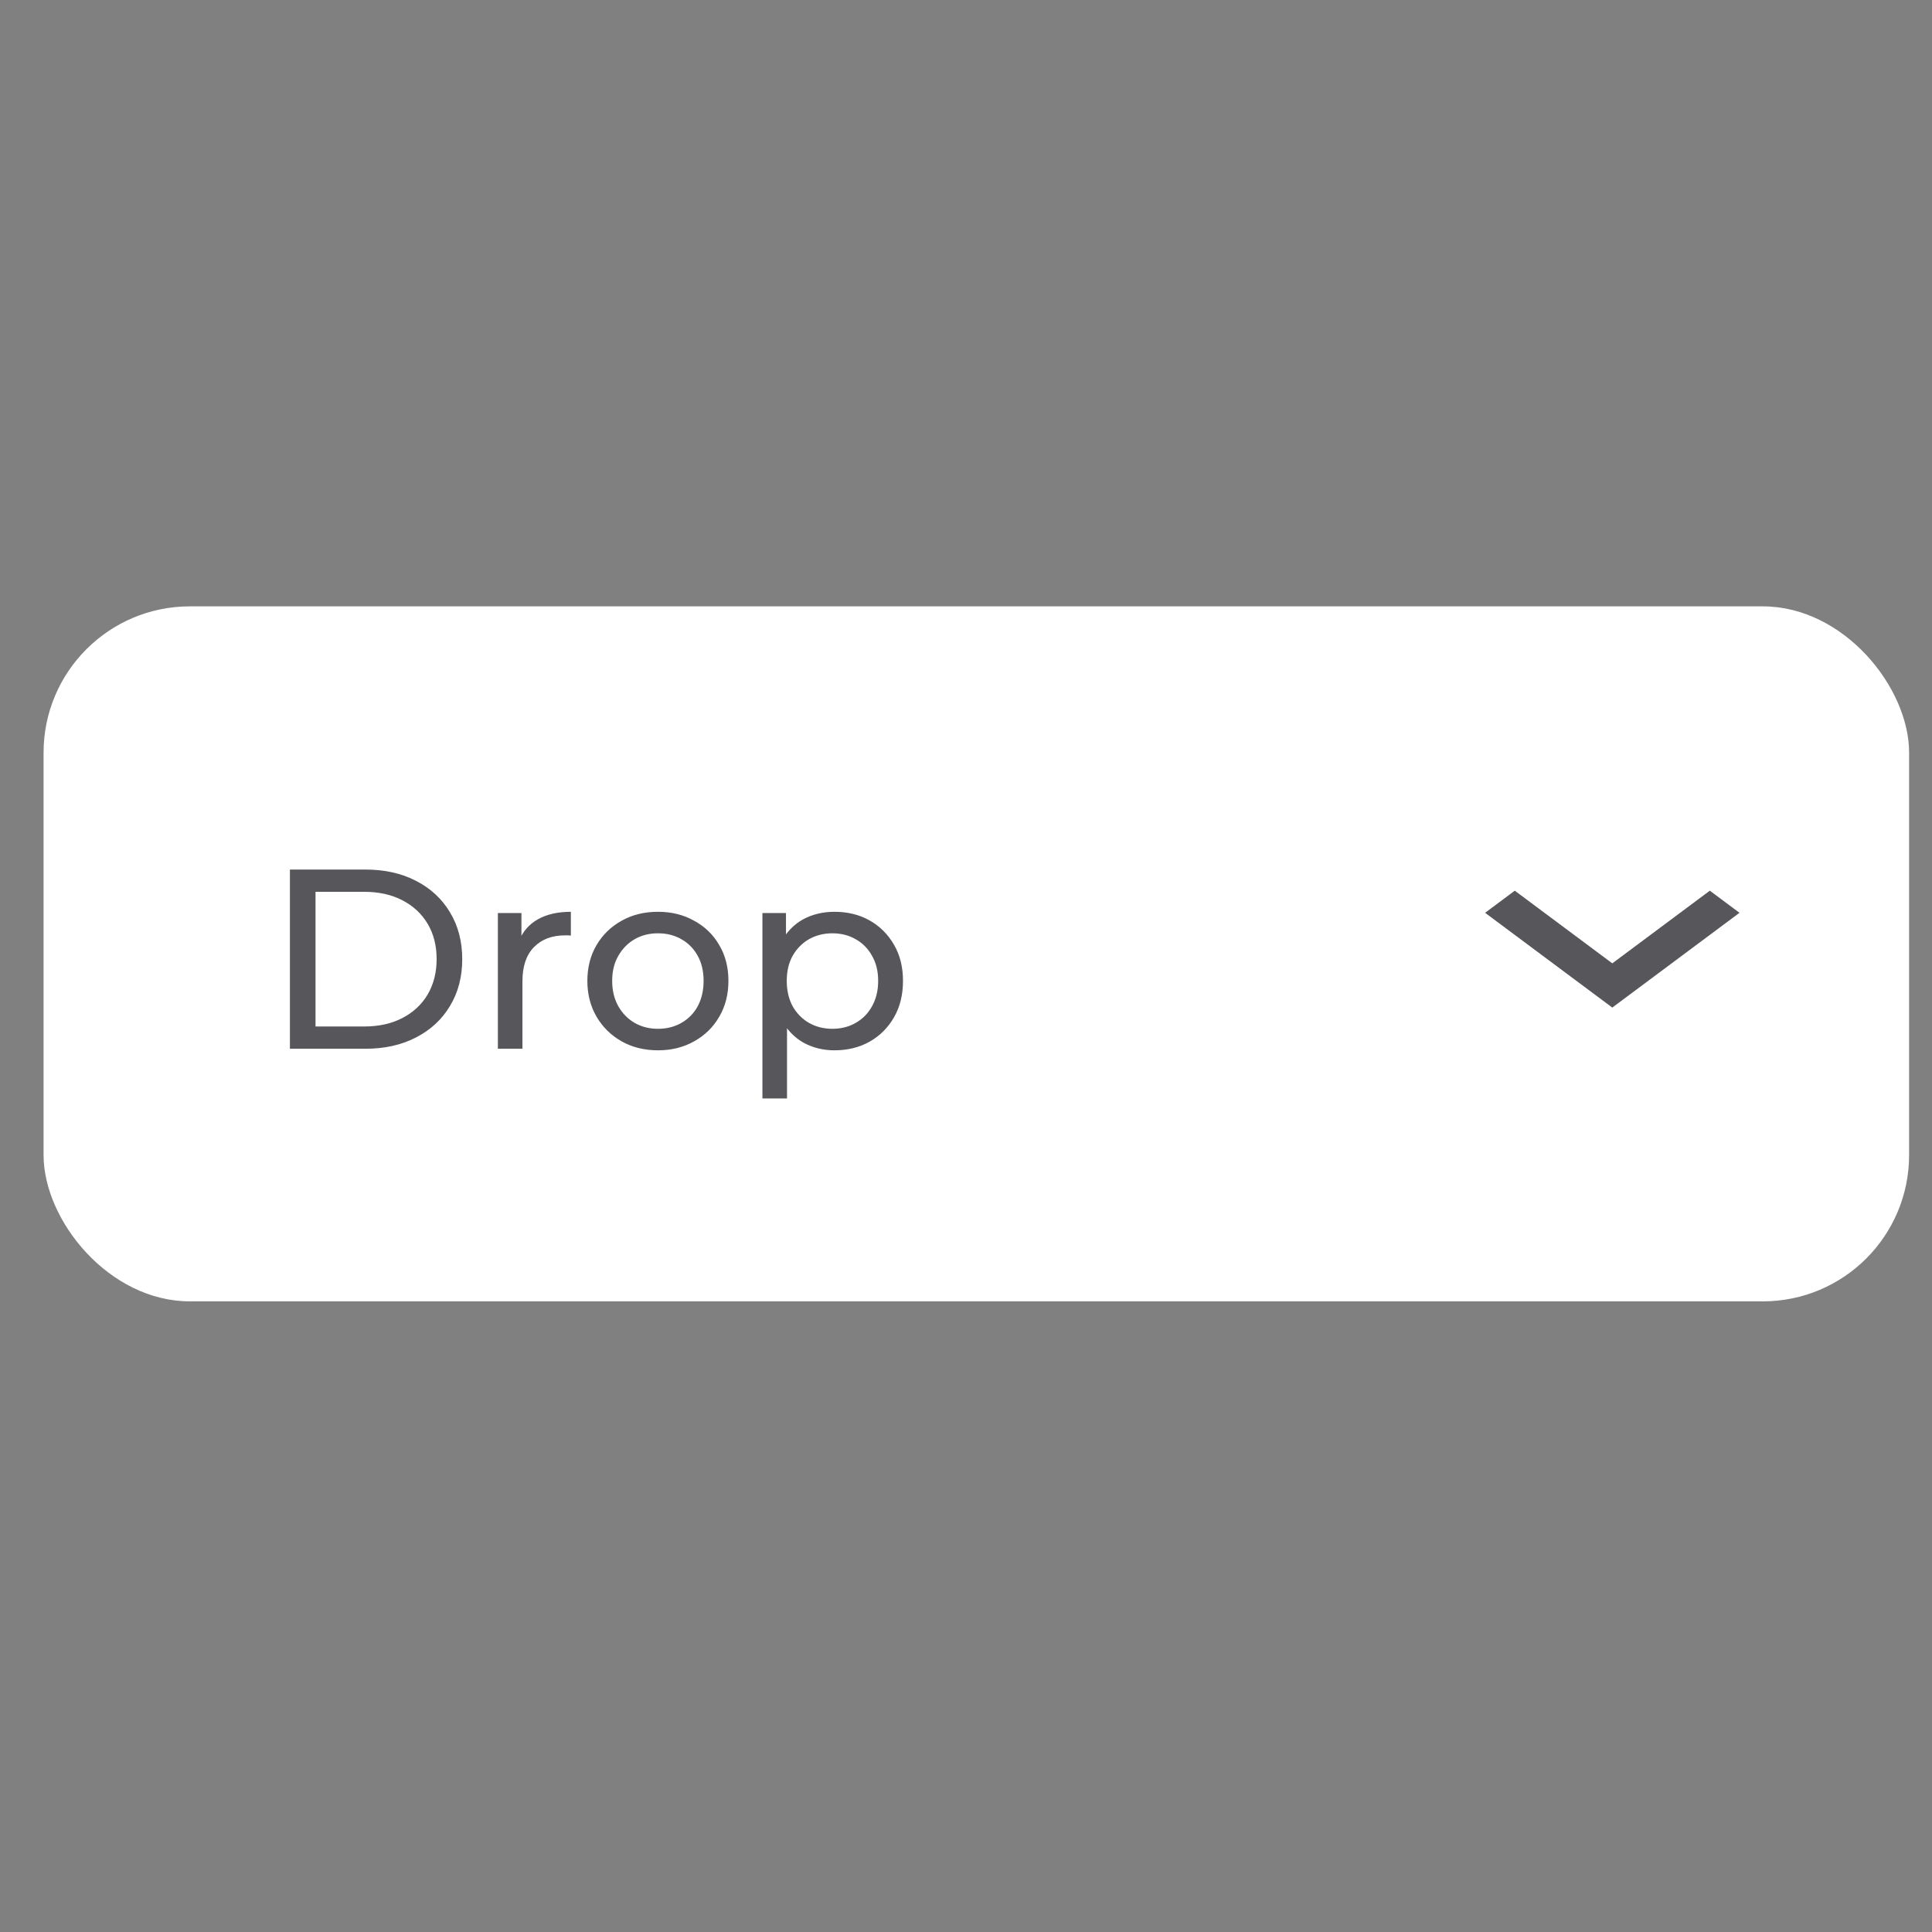 <svg width="67" height="67" viewBox="0 0 67 67" fill="none" xmlns="http://www.w3.org/2000/svg">
<rect x="0" y="0" width="67" height="67" fill="#808080" stroke="none"/>
<rect x="1.511" y="21.028" width="64.695" height="24.102" rx="5.074" fill="white"/>
<path d="M55.913 34.942L51.502 31.655L52.531 30.888L55.913 33.408L59.295 30.888L60.324 31.655L55.913 34.942Z" fill="#57575B"/>
<path d="M10.054 36.37V30.155H12.673C13.336 30.155 13.92 30.285 14.423 30.545C14.932 30.806 15.325 31.17 15.604 31.637C15.888 32.105 16.03 32.647 16.03 33.263C16.03 33.878 15.888 34.42 15.604 34.888C15.325 35.355 14.932 35.719 14.423 35.98C13.92 36.24 13.336 36.37 12.673 36.37H10.054ZM10.942 35.598H12.62C13.135 35.598 13.579 35.5 13.952 35.305C14.331 35.109 14.624 34.837 14.831 34.488C15.038 34.133 15.142 33.724 15.142 33.263C15.142 32.795 15.038 32.386 14.831 32.037C14.624 31.688 14.331 31.416 13.952 31.22C13.579 31.025 13.135 30.927 12.62 30.927H10.942V35.598ZM17.266 36.37V31.664H18.083V32.943L18.003 32.623C18.133 32.298 18.352 32.049 18.66 31.877C18.968 31.706 19.346 31.62 19.797 31.62V32.446C19.761 32.44 19.725 32.437 19.69 32.437C19.66 32.437 19.631 32.437 19.601 32.437C19.145 32.437 18.784 32.573 18.518 32.845C18.251 33.117 18.118 33.511 18.118 34.026V36.37H17.266ZM22.819 36.424C22.346 36.424 21.925 36.32 21.558 36.113C21.192 35.906 20.901 35.621 20.688 35.26C20.475 34.893 20.369 34.479 20.369 34.017C20.369 33.55 20.475 33.135 20.688 32.774C20.901 32.413 21.192 32.132 21.558 31.93C21.925 31.723 22.346 31.62 22.819 31.62C23.287 31.62 23.704 31.723 24.071 31.93C24.444 32.132 24.735 32.413 24.942 32.774C25.155 33.129 25.261 33.544 25.261 34.017C25.261 34.485 25.155 34.899 24.942 35.26C24.735 35.621 24.444 35.906 24.071 36.113C23.704 36.32 23.287 36.424 22.819 36.424ZM22.819 35.678C23.121 35.678 23.391 35.61 23.628 35.474C23.87 35.337 24.06 35.145 24.196 34.896C24.332 34.642 24.4 34.349 24.4 34.017C24.4 33.68 24.332 33.39 24.196 33.147C24.06 32.898 23.87 32.706 23.628 32.57C23.391 32.434 23.121 32.366 22.819 32.366C22.517 32.366 22.248 32.434 22.011 32.57C21.775 32.706 21.585 32.898 21.443 33.147C21.301 33.39 21.23 33.68 21.23 34.017C21.23 34.349 21.301 34.642 21.443 34.896C21.585 35.145 21.775 35.337 22.011 35.474C22.248 35.61 22.517 35.678 22.819 35.678ZM28.935 36.424C28.545 36.424 28.187 36.335 27.861 36.157C27.541 35.974 27.284 35.704 27.088 35.349C26.899 34.994 26.804 34.55 26.804 34.017C26.804 33.484 26.896 33.041 27.08 32.685C27.269 32.33 27.524 32.064 27.843 31.886C28.169 31.709 28.533 31.62 28.935 31.62C29.397 31.62 29.806 31.72 30.161 31.922C30.516 32.123 30.797 32.404 31.004 32.765C31.212 33.12 31.315 33.538 31.315 34.017C31.315 34.497 31.212 34.917 31.004 35.278C30.797 35.639 30.516 35.92 30.161 36.122C29.806 36.323 29.397 36.424 28.935 36.424ZM26.44 38.093V31.664H27.257V32.934L27.204 34.026L27.293 35.118V38.093H26.44ZM28.864 35.678C29.166 35.678 29.436 35.61 29.672 35.474C29.915 35.337 30.105 35.145 30.241 34.896C30.383 34.642 30.454 34.349 30.454 34.017C30.454 33.68 30.383 33.39 30.241 33.147C30.105 32.898 29.915 32.706 29.672 32.57C29.436 32.434 29.166 32.366 28.864 32.366C28.568 32.366 28.299 32.434 28.056 32.57C27.82 32.706 27.63 32.898 27.488 33.147C27.352 33.39 27.284 33.68 27.284 34.017C27.284 34.349 27.352 34.642 27.488 34.896C27.63 35.145 27.82 35.337 28.056 35.474C28.299 35.61 28.568 35.678 28.864 35.678Z" fill="#57575B"/>
</svg>
